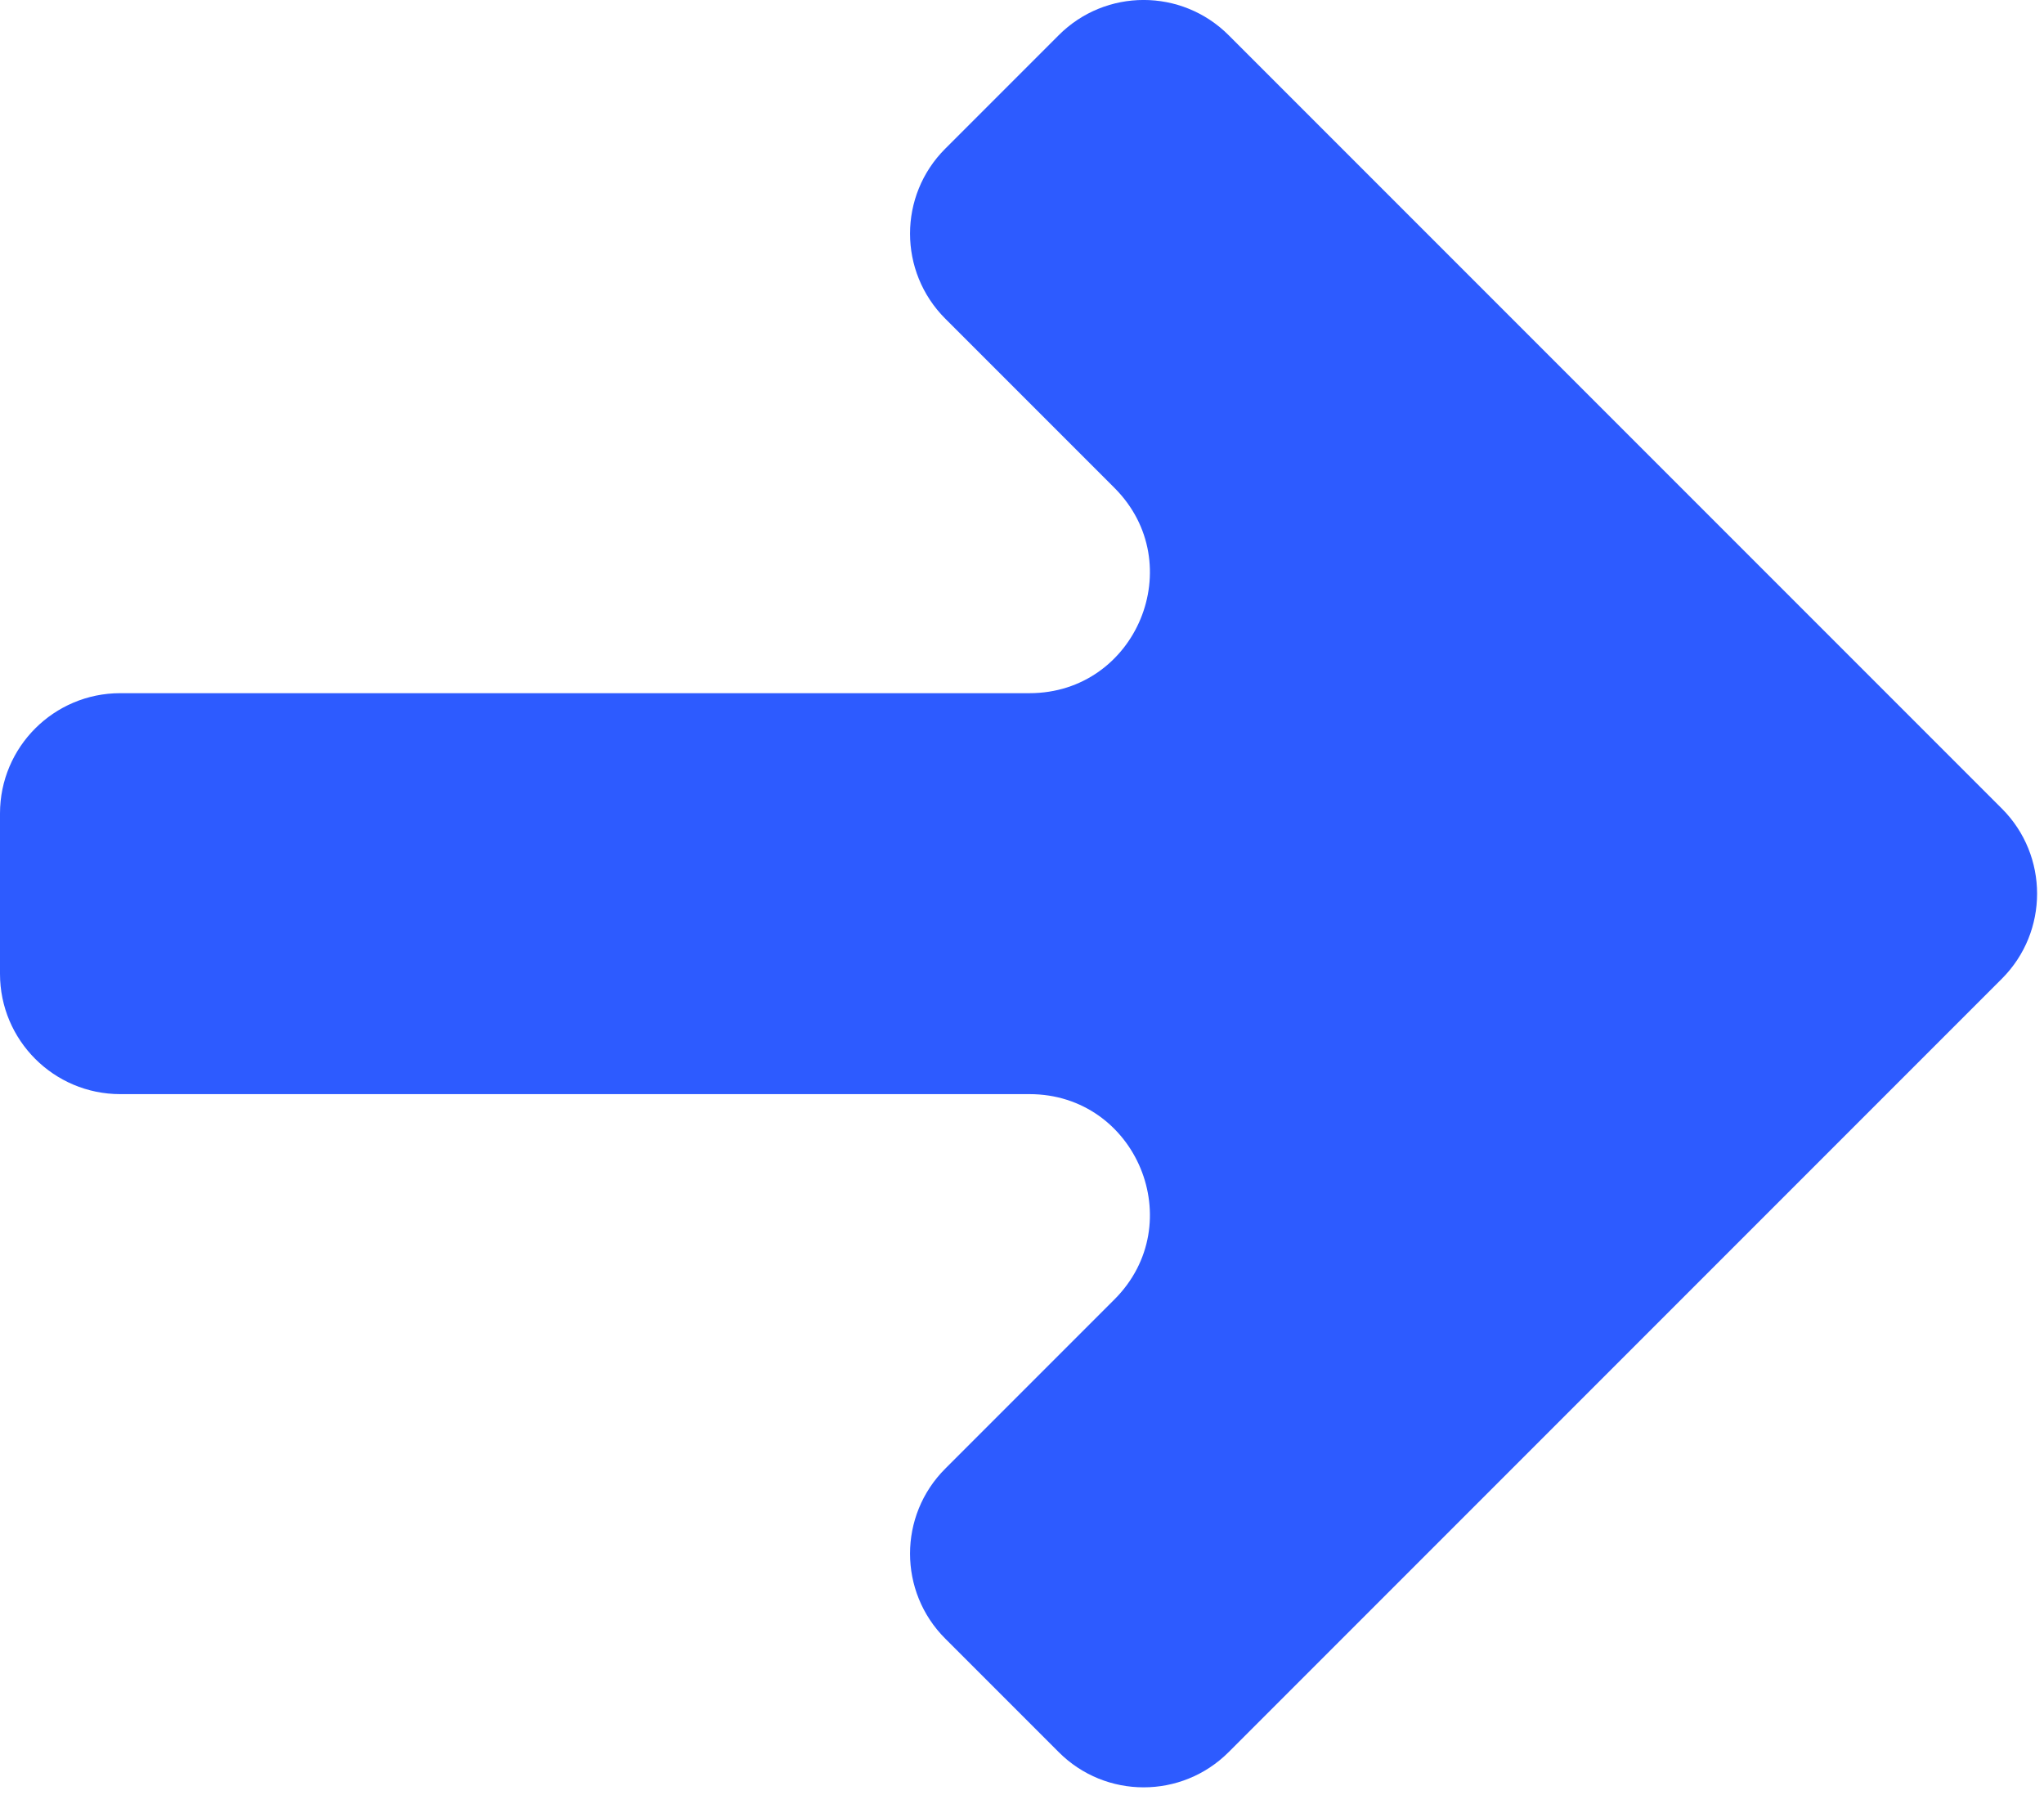<svg width="17" height="15" viewBox="0 0 17 15" fill="none" xmlns="http://www.w3.org/2000/svg">
<path fill-rule="evenodd" clip-rule="evenodd" d="M9.269 10.805C9.899 10.175 9.453 9.098 8.562 9.098H1C0.448 9.098 0 8.65 0 8.098V6.764C0 6.212 0.448 5.764 1 5.764H8.562C9.453 5.764 9.899 4.687 9.269 4.057L7.862 2.65C7.471 2.259 7.471 1.626 7.862 1.236L8.805 0.293C9.195 -0.098 9.828 -0.098 10.219 0.293L16.65 6.724C17.04 7.114 17.04 7.748 16.65 8.138L10.219 14.569C9.828 14.96 9.195 14.96 8.805 14.569L7.862 13.626C7.471 13.236 7.471 12.602 7.862 12.212L9.269 10.805Z" fill="#2D5BFF"/>
</svg>
